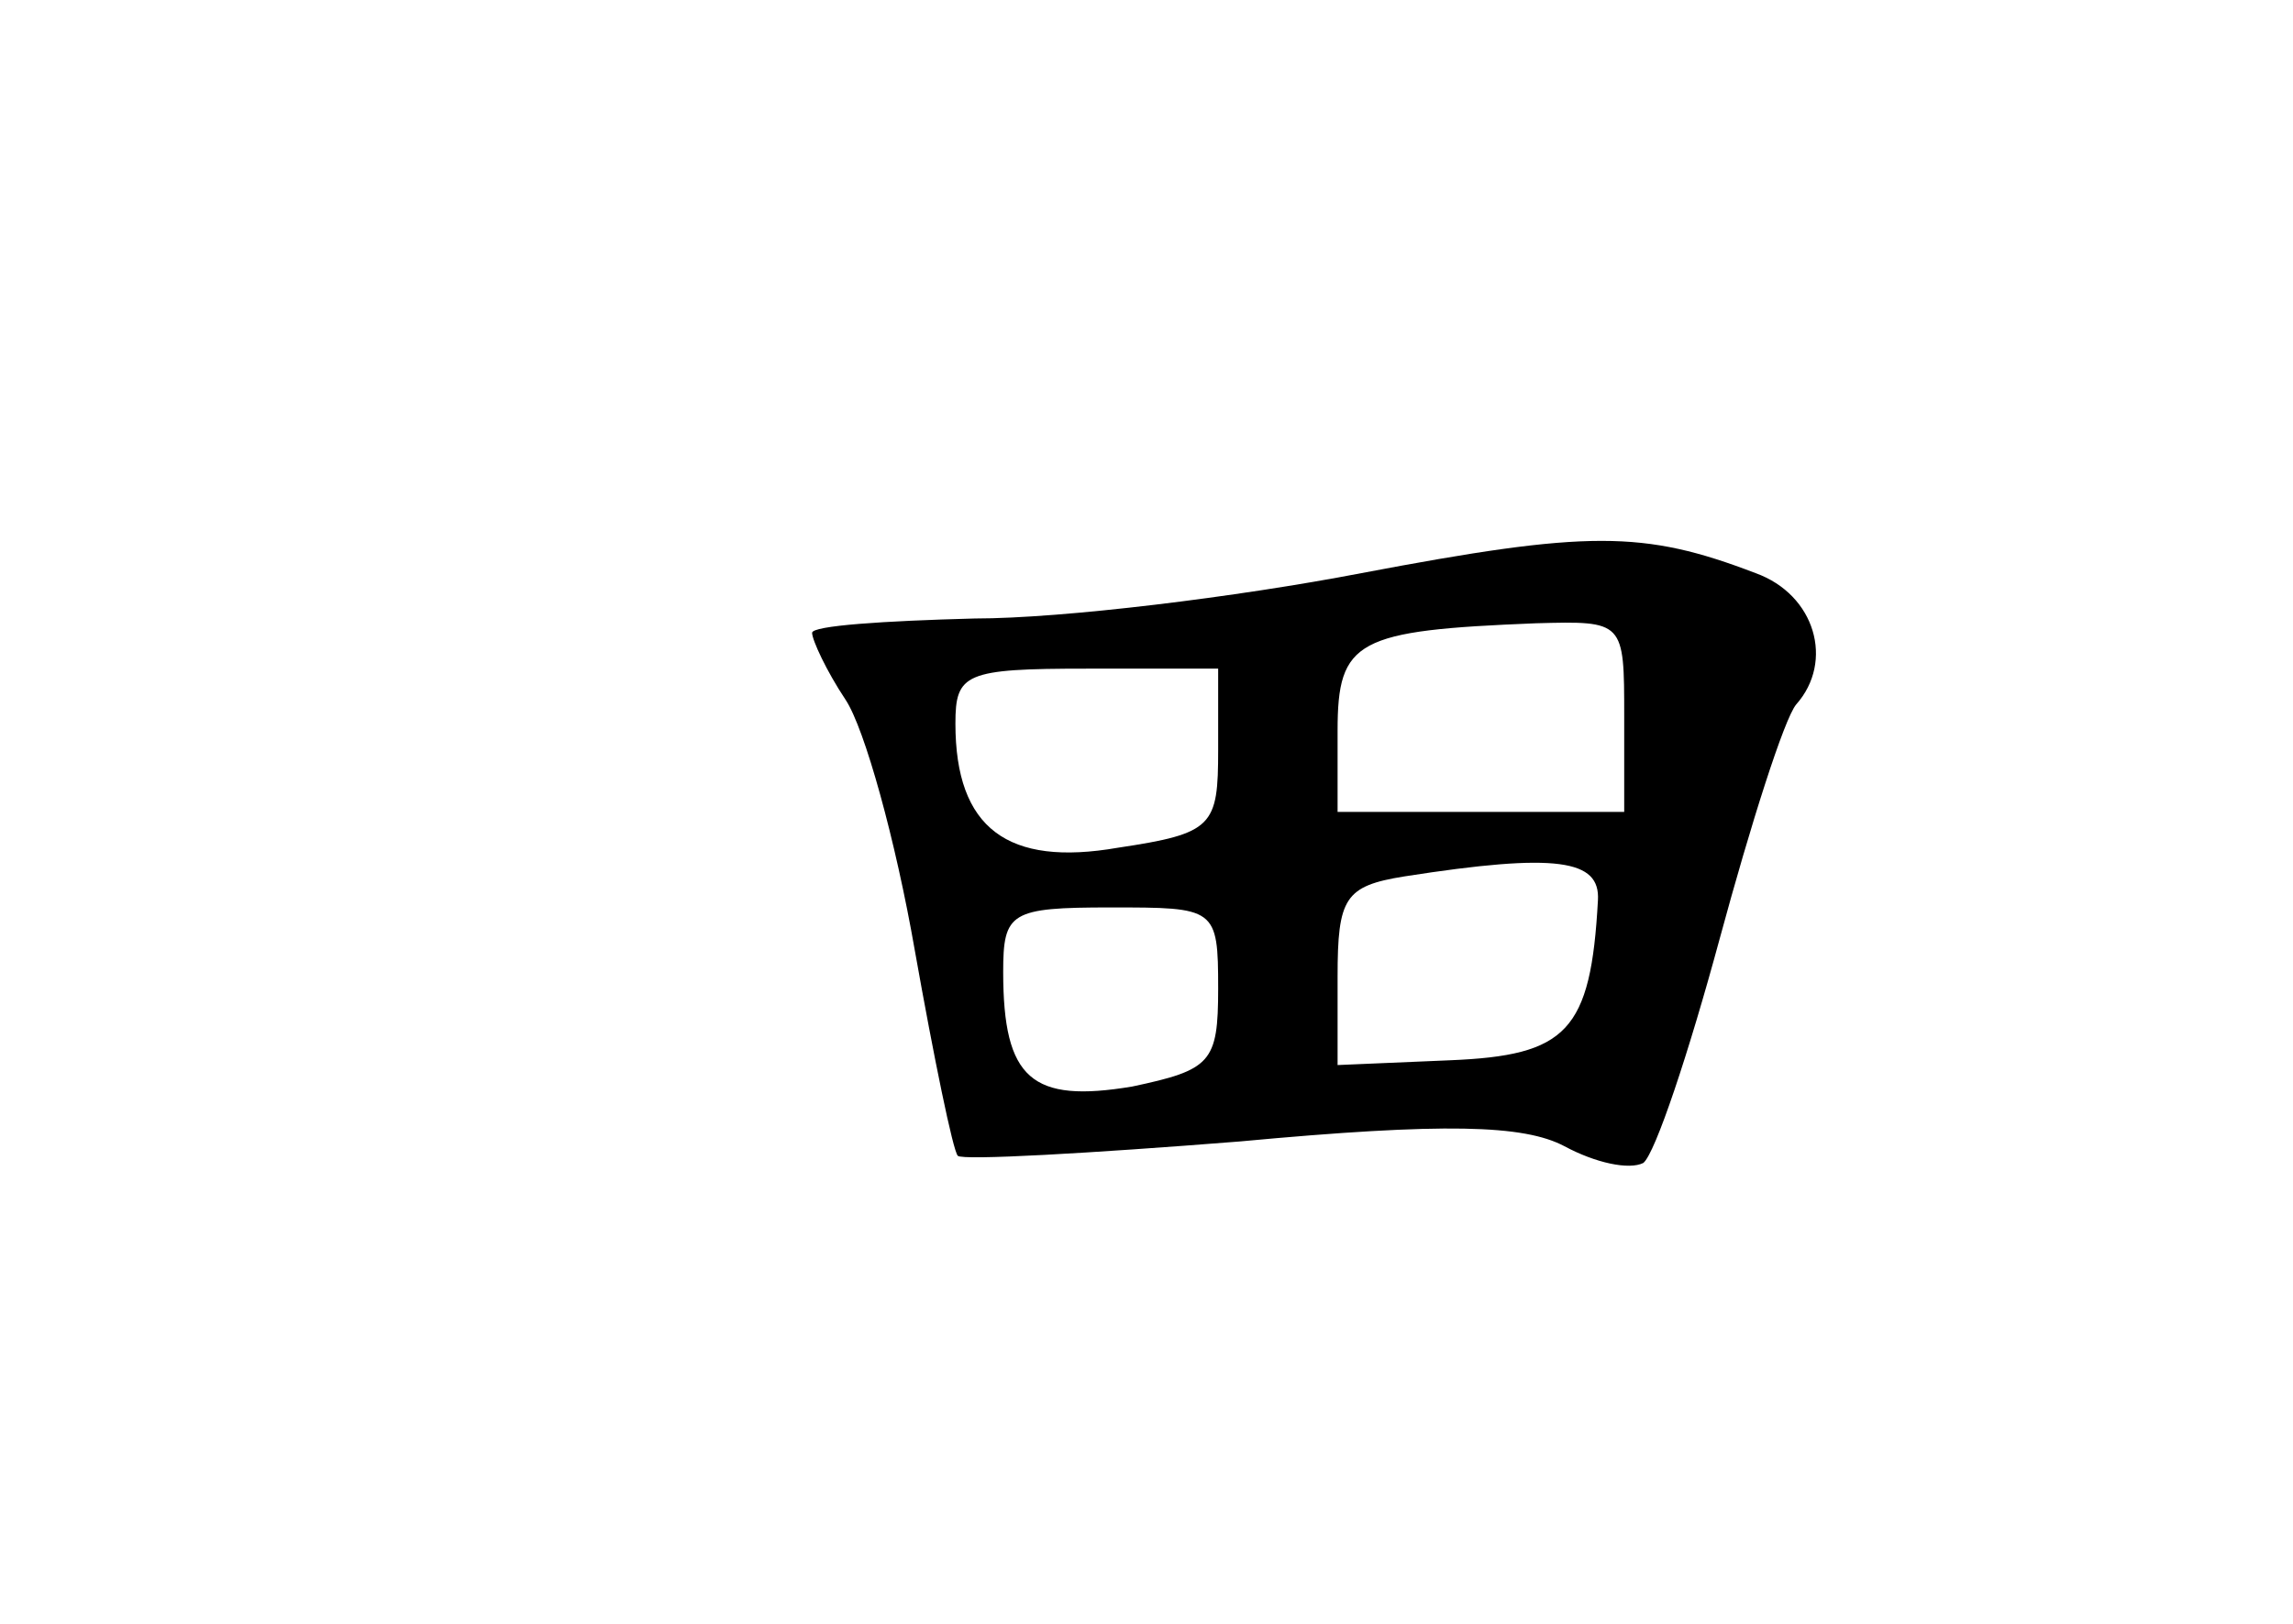 <?xml version="1.0" standalone="no"?>
<!DOCTYPE svg PUBLIC "-//W3C//DTD SVG 20010904//EN"
 "http://www.w3.org/TR/2001/REC-SVG-20010904/DTD/svg10.dtd">
<svg version="1.0" xmlns="http://www.w3.org/2000/svg"
 width="96pt" height="68pt" viewBox="0 0 96 68"
 preserveAspectRatio="xMidYMid meet">
<g transform="translate(0,68) scale(0.1,-0.1)"
fill="#000000" stroke="none">
<path d="M570 440 c-52 -10 -125 -19 -162 -19 -38 -1 -68 -3 -68 -6 0 -3 6
-16 14 -28 8 -12 21 -59 29 -105 8 -45 16 -84 18 -86 2 -2 55 1 118 6 86 8
119 7 136 -2 13 -7 27 -10 33 -7 5 4 19 46 32 94 13 48 27 92 32 98 16 18 8
46 -17 55 -47 18 -70 18 -165 0z m110 -60 l0 -40 -60 0 -60 0 0 34 c0 38 8 42
83 45 37 1 37 1 37 -39z m-170 -14 c0 -32 -2 -35 -42 -41 -46 -8 -68 8 -68 52
0 21 4 23 55 23 l55 0 0 -34z m159 -63 c-3 -55 -13 -65 -62 -67 l-47 -2 0 37
c0 33 3 38 28 42 64 10 82 7 81 -10z m-159 -37 c0 -31 -3 -34 -36 -41 -42 -7
-54 3 -54 48 0 25 3 27 45 27 44 0 45 0 45 -34z"/>
</g>
</svg>
